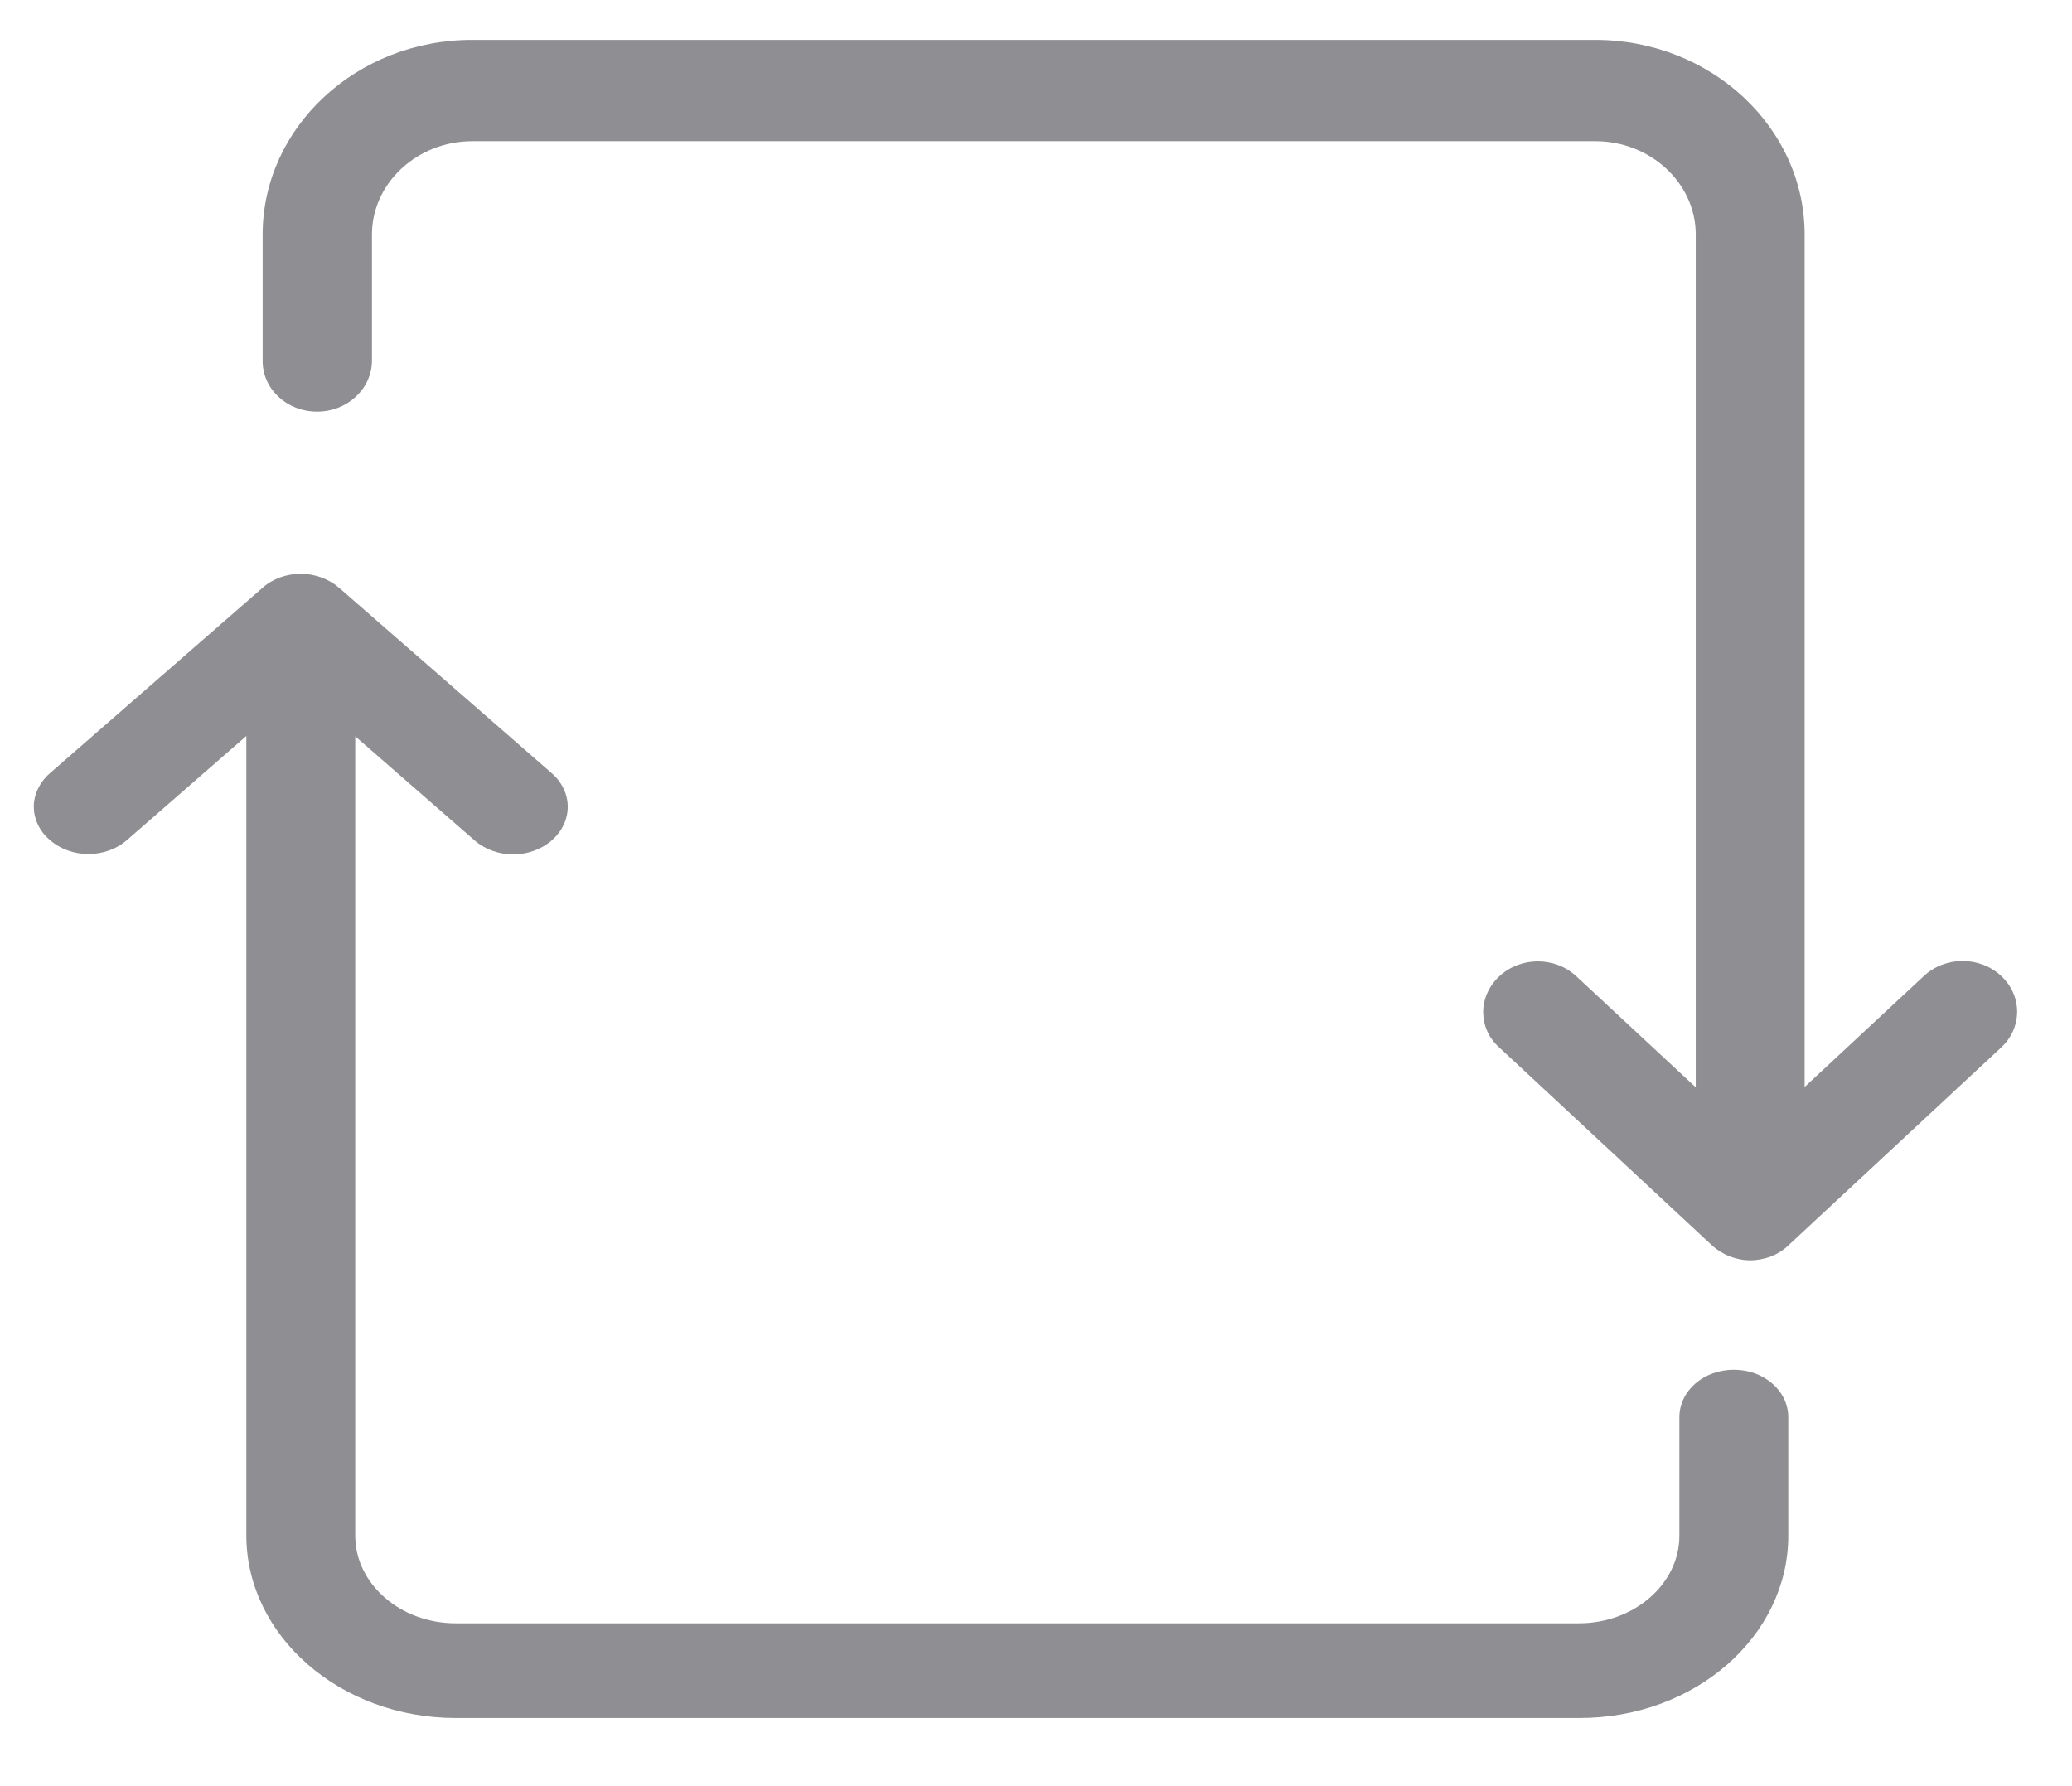 <svg width="29" height="25" viewBox="0 0 29 25" fill="none" xmlns="http://www.w3.org/2000/svg">
<path d="M5.206 5.047V3.283C5.206 2.564 5.838 1.976 6.612 1.976H22.328C23.102 1.976 23.734 2.564 23.734 3.283V15.219L22.063 13.665C21.764 13.386 21.284 13.386 20.985 13.665C20.838 13.801 20.759 13.985 20.759 14.164C20.759 14.347 20.832 14.526 20.985 14.662L23.96 17.43C24.101 17.561 24.299 17.64 24.496 17.64C24.694 17.64 24.891 17.566 25.032 17.43L28.008 14.662C28.307 14.384 28.307 13.938 28.008 13.659C27.708 13.381 27.229 13.381 26.929 13.659L25.258 15.214V3.283C25.258 1.781 23.943 0.558 22.328 0.558H6.606C4.992 0.558 3.676 1.781 3.676 3.283V5.053C3.676 5.447 4.015 5.762 4.438 5.762C4.862 5.762 5.206 5.441 5.206 5.047Z" fill="#8E8E93"/>
<path d="M25.029 21.495V19.837C25.029 19.467 24.69 19.172 24.267 19.172C23.844 19.172 23.505 19.467 23.505 19.837V21.495C23.505 22.17 22.873 22.721 22.099 22.721H6.378C5.605 22.721 4.972 22.17 4.972 21.495V10.306L6.643 11.763C6.943 12.024 7.422 12.024 7.722 11.763C8.021 11.502 8.021 11.083 7.722 10.822L4.747 8.228C4.606 8.105 4.408 8.031 4.21 8.031C4.013 8.031 3.815 8.1 3.674 8.228L0.699 10.822C0.552 10.95 0.473 11.123 0.473 11.29C0.473 11.457 0.547 11.63 0.699 11.758C0.998 12.019 1.478 12.019 1.777 11.758L3.448 10.301V21.491C3.448 22.899 4.764 24.046 6.378 24.046H22.099C23.719 24.051 25.029 22.904 25.029 21.495Z" fill="#8E8E93"/>
</svg>
